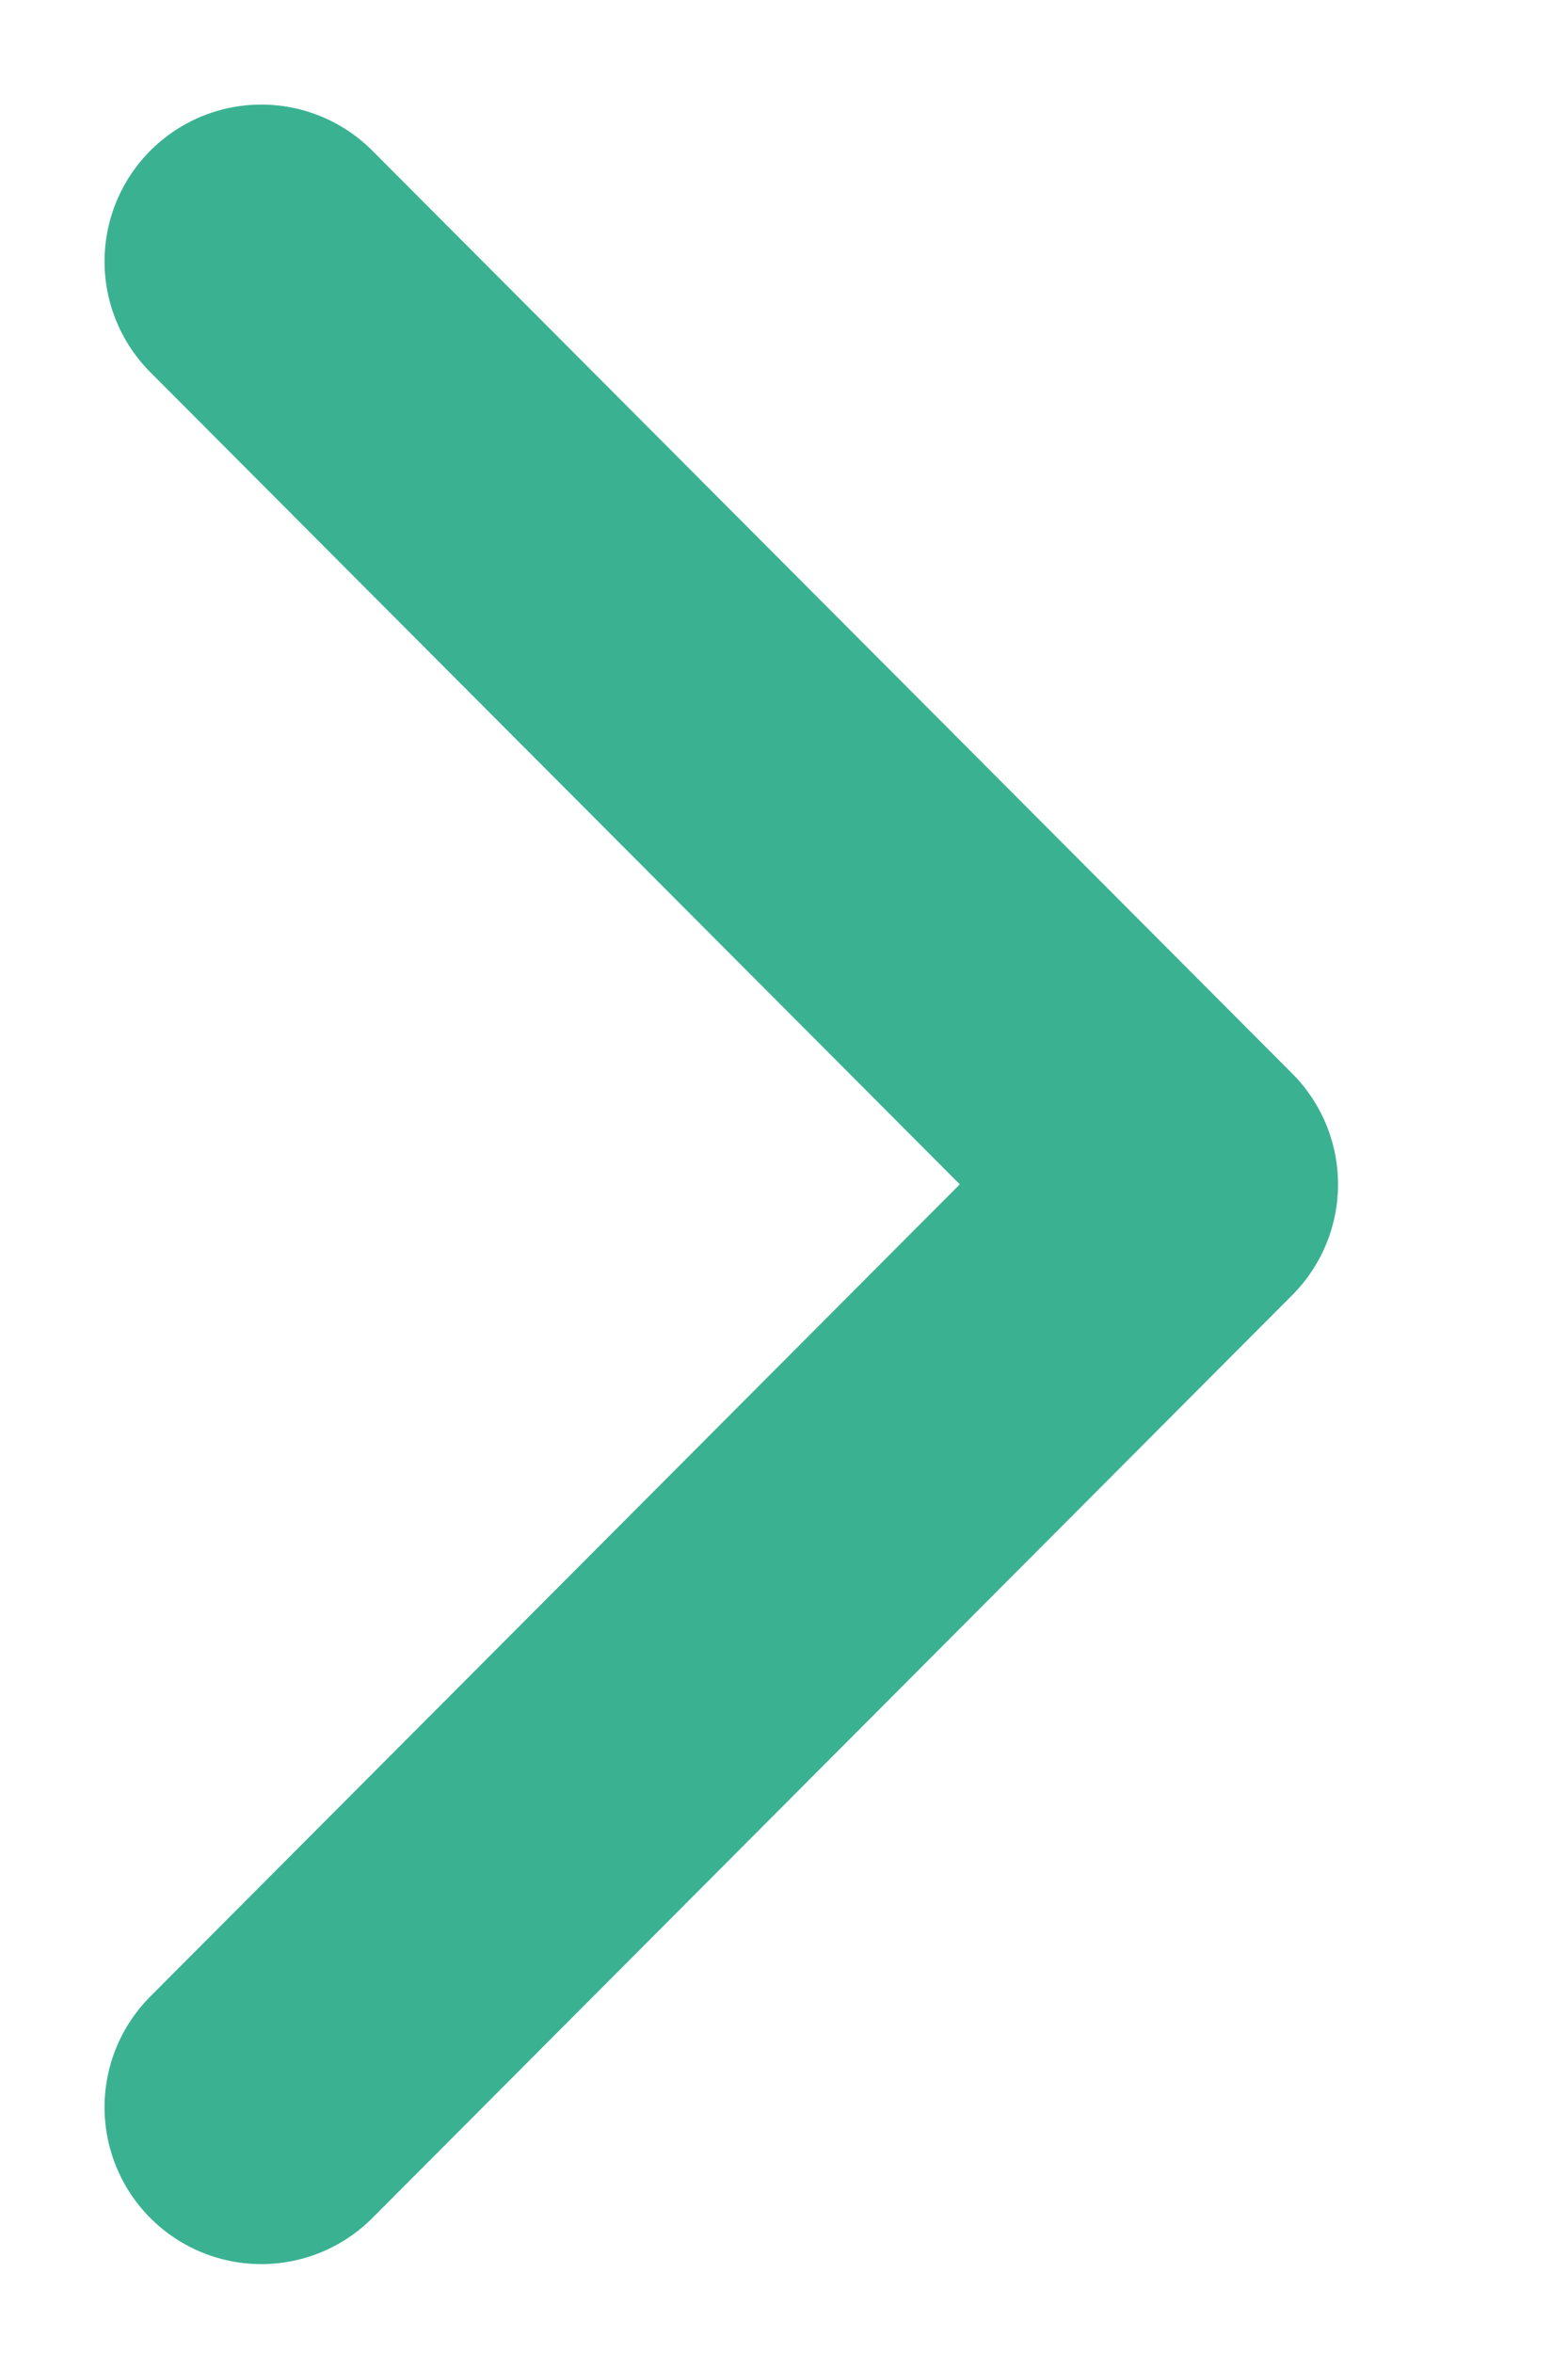 <svg width="6" height="9" viewBox="0 0 6 9" fill="none" xmlns="http://www.w3.org/2000/svg">
<path d="M1 8.06L4.52 4.53L1 1" stroke="#3AB292" stroke-width="1.2" stroke-linecap="round" stroke-linejoin="round"/>
</svg>
